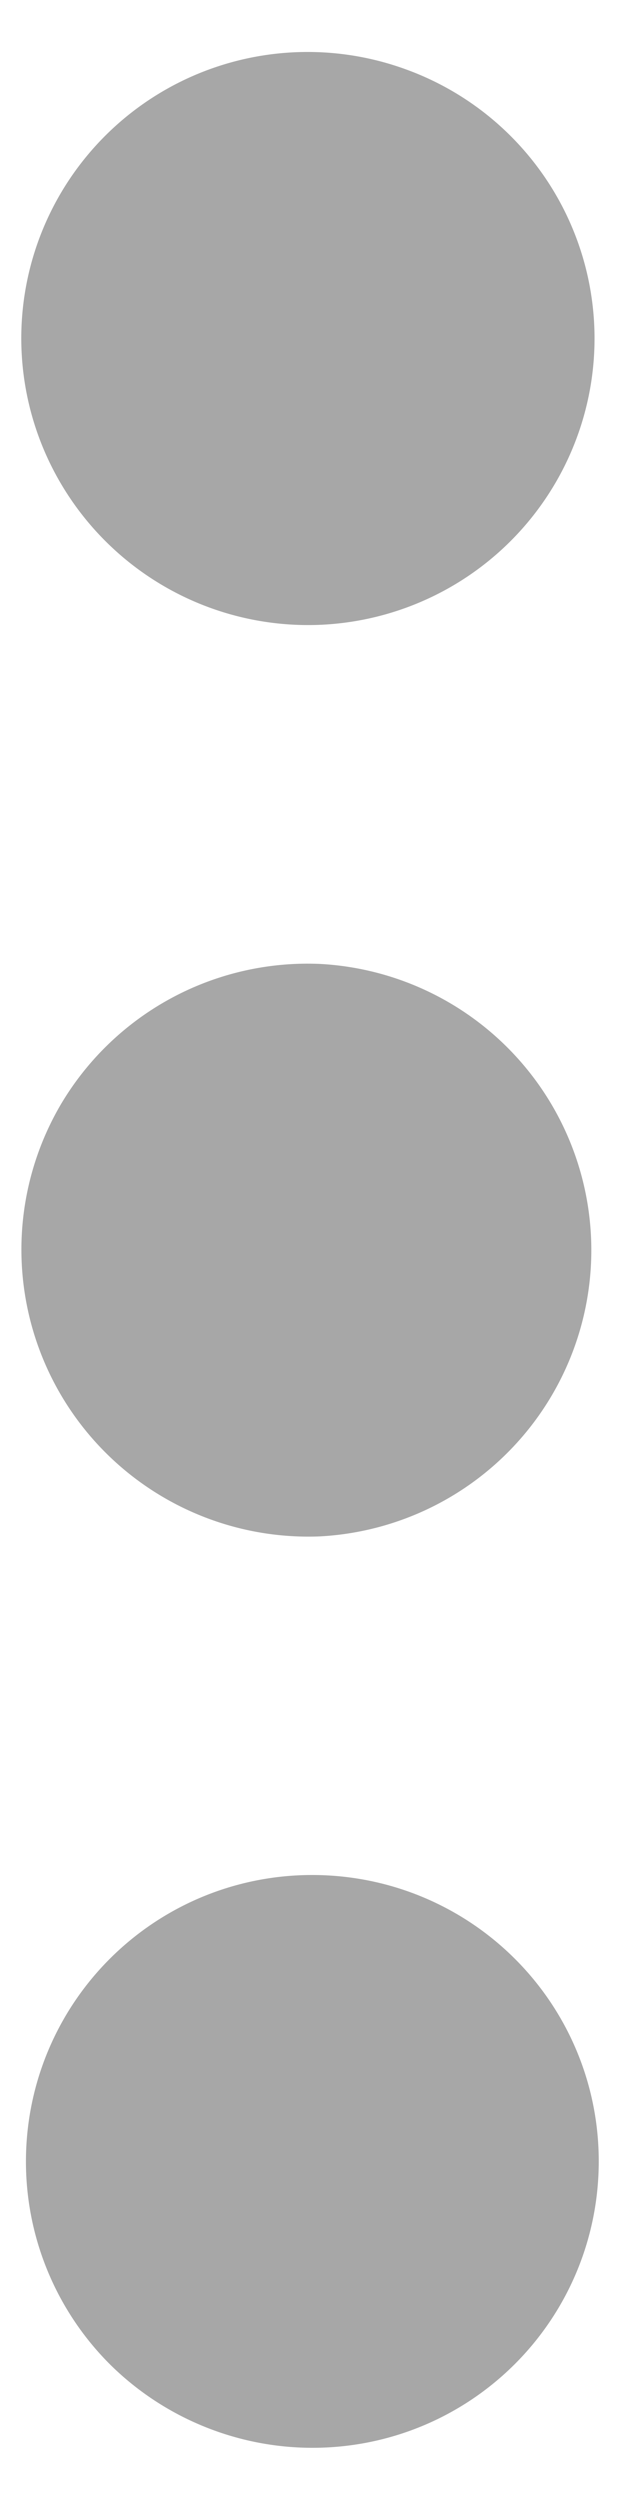 <svg role="img" viewBox="0 0 8 32" xmlns="http://www.w3.org/2000/svg"><path d="M4 4.332v.02M4 16v.016m0 11.652v.016M4 6c-.61.02-1.18-.293-1.492-.816a1.665 1.665 0 0 1 2-2.418A1.664 1.664 0 0 1 5.59 4.59 1.67 1.67 0 0 1 4 6m0 11.668a1.674 1.674 0 0 1-1.496-2.52A1.67 1.67 0 0 1 4 14.336a1.669 1.669 0 0 1 0 3.332m0 11.664c-.441 0-.867-.176-1.18-.484a1.67 1.67 0 0 1-.488-1.18c0-.922.742-1.668 1.664-1.668s1.668.742 1.668 1.664S4.922 29.332 4 29.332m0 0" fill="none" stroke="rgb(65.49%, 65.49%, 65.49%)" stroke-linecap="round" stroke-linejoin="round" stroke-width="4"/></svg>